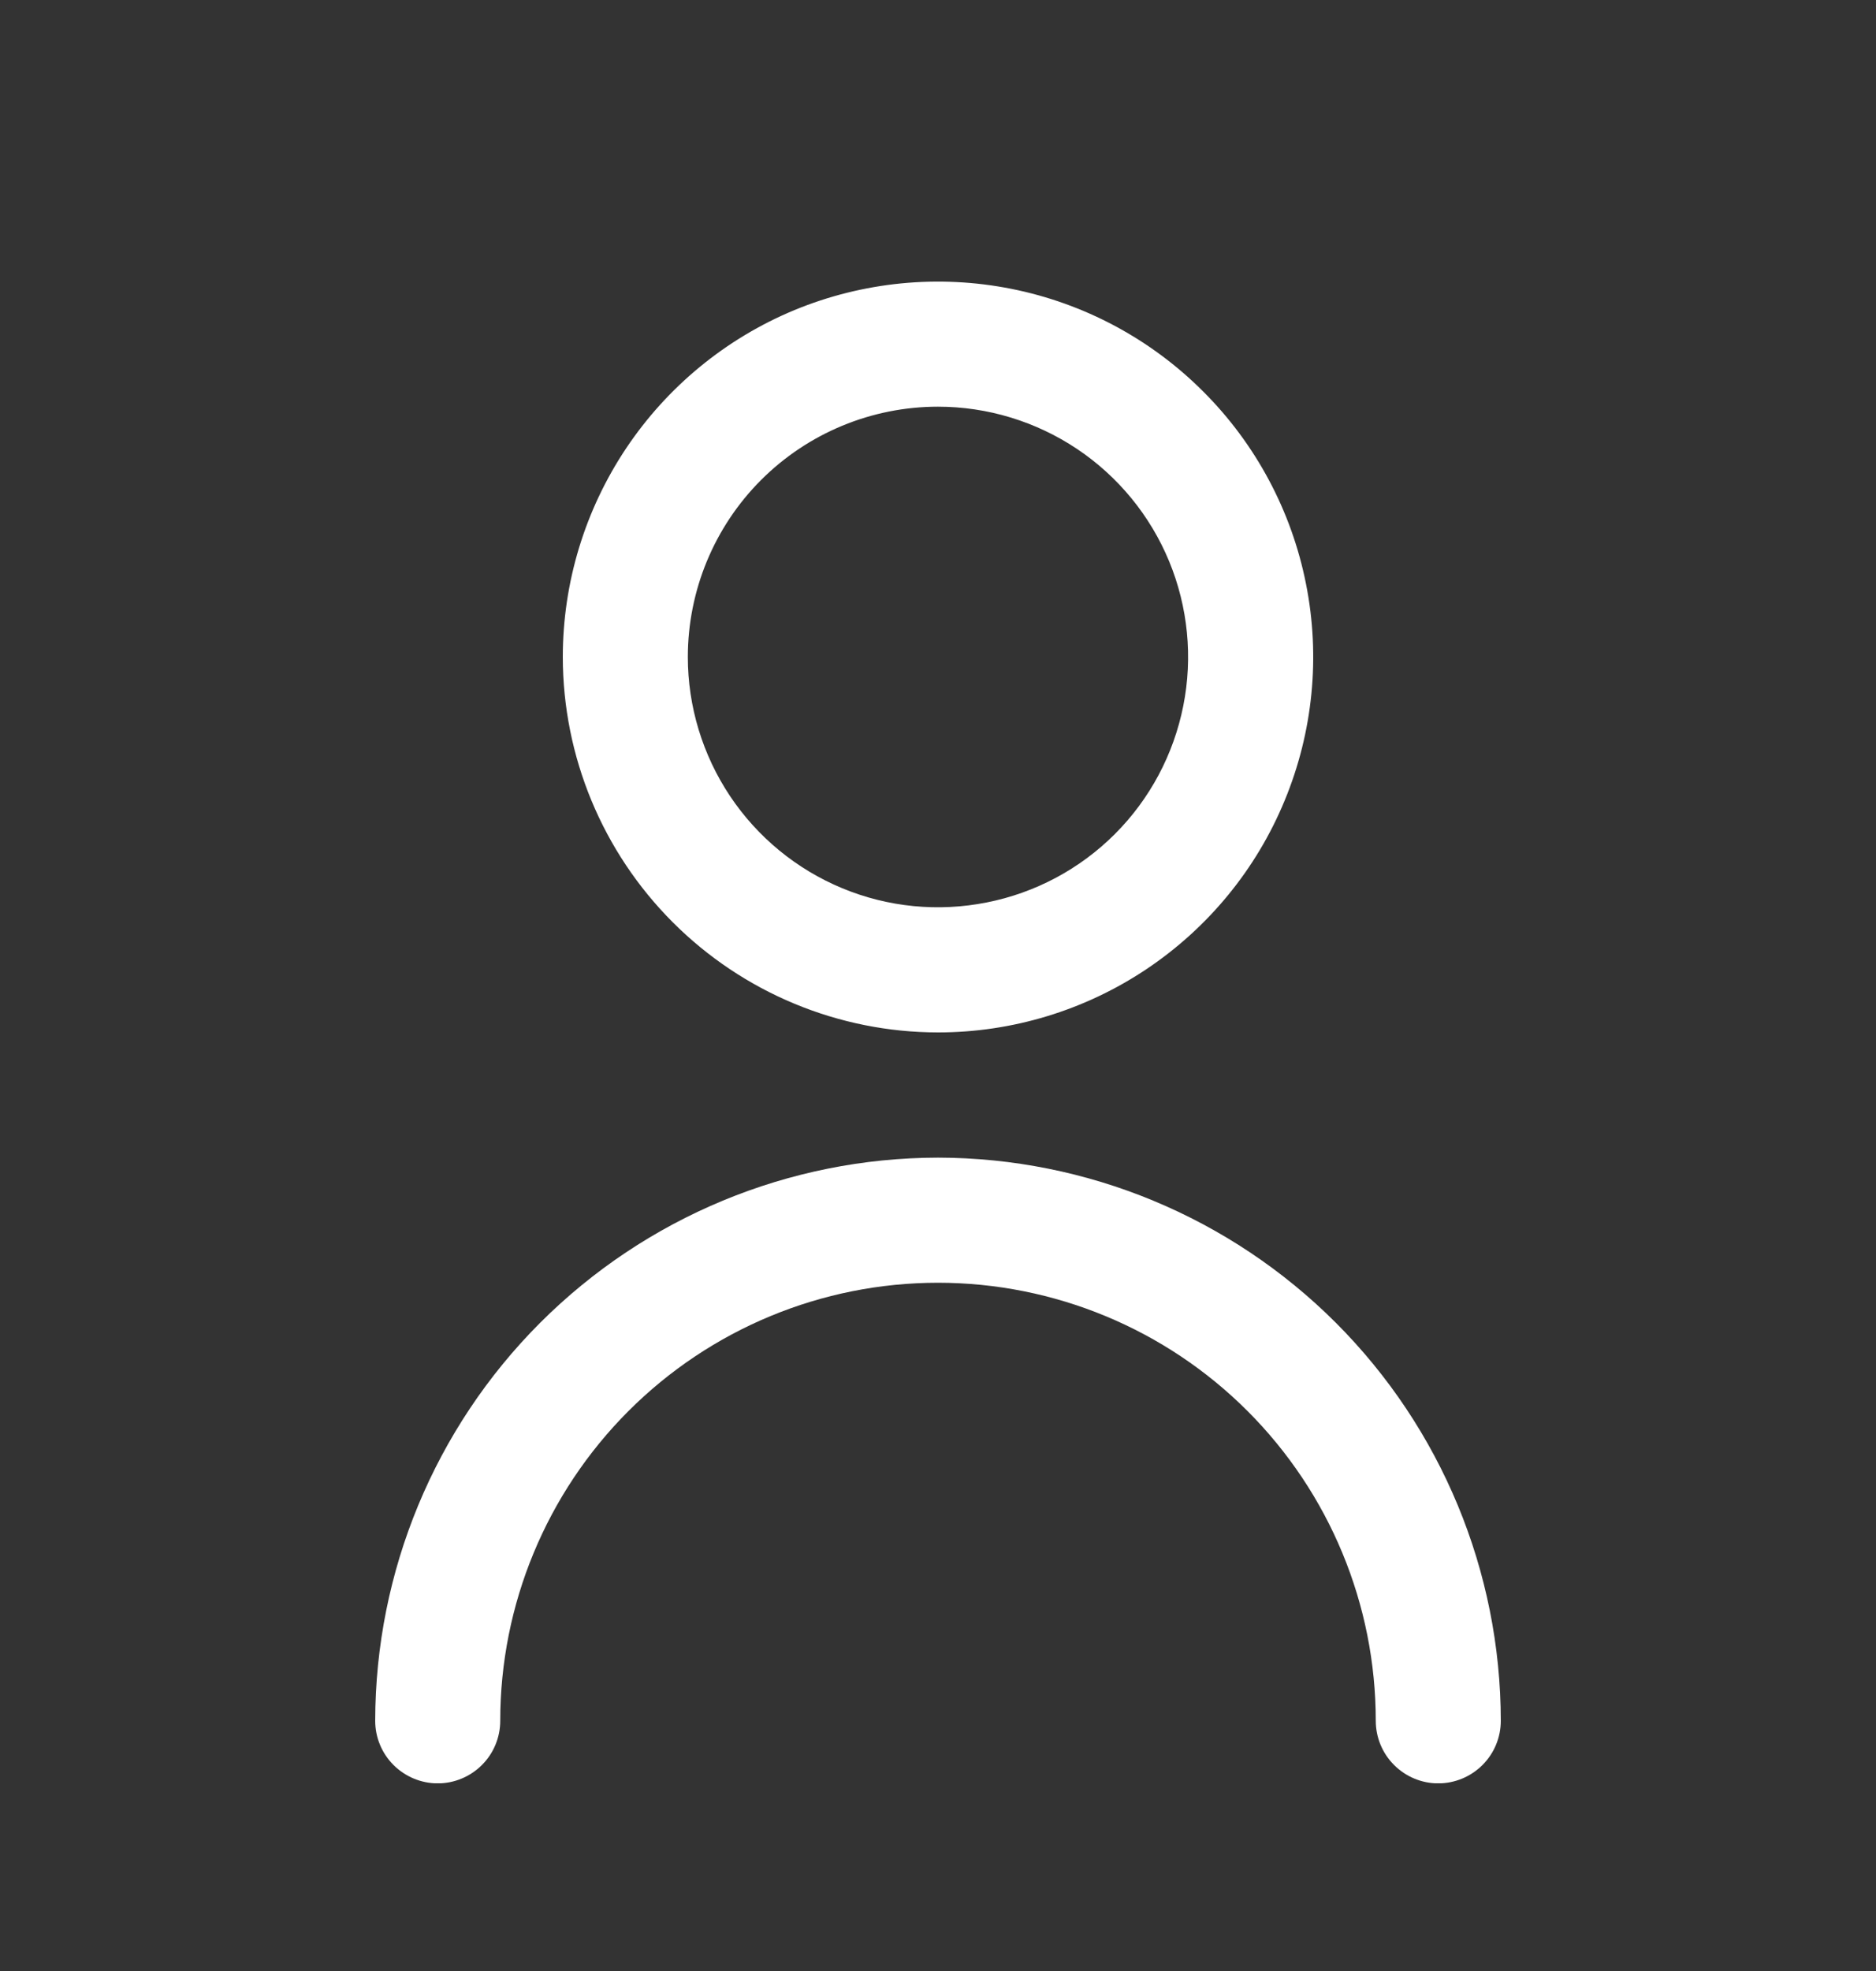 <svg width="20" height="21" viewBox="0 0 20 21" fill="none" xmlns="http://www.w3.org/2000/svg">
<rect x="0" y="0" width="20" height="21" fill="#333333" stroke="none"/>
<g clip-path="url(#clip0_6477_2528)">
<path d="M10 11C10.791 11 11.565 10.765 12.222 10.326C12.88 9.886 13.393 9.262 13.695 8.531C13.998 7.8 14.078 6.996 13.923 6.22C13.769 5.444 13.388 4.731 12.828 4.172C12.269 3.612 11.556 3.231 10.78 3.077C10.004 2.923 9.2 3.002 8.469 3.304C7.738 3.607 7.114 4.12 6.674 4.778C6.235 5.436 6 6.209 6 7C6.001 8.061 6.423 9.077 7.173 9.827C7.923 10.577 8.939 10.999 10 11ZM10 4.333C10.527 4.333 11.043 4.49 11.482 4.783C11.92 5.076 12.262 5.492 12.464 5.98C12.665 6.467 12.718 7.003 12.615 7.52C12.512 8.038 12.259 8.513 11.886 8.886C11.513 9.259 11.037 9.513 10.52 9.615C10.003 9.718 9.467 9.666 8.98 9.464C8.492 9.262 8.076 8.92 7.783 8.482C7.49 8.043 7.333 7.527 7.333 7C7.333 6.293 7.614 5.614 8.114 5.114C8.614 4.614 9.293 4.333 10 4.333Z" fill="white"/>
<path d="M10 12.334C8.409 12.336 6.884 12.969 5.759 14.093C4.634 15.218 4.002 16.743 4 18.334C4 18.511 4.07 18.68 4.195 18.805C4.32 18.93 4.49 19.001 4.667 19.001C4.843 19.001 5.013 18.93 5.138 18.805C5.263 18.68 5.333 18.511 5.333 18.334C5.333 17.096 5.825 15.909 6.7 15.034C7.575 14.159 8.762 13.667 10 13.667C11.238 13.667 12.425 14.159 13.3 15.034C14.175 15.909 14.667 17.096 14.667 18.334C14.667 18.511 14.737 18.68 14.862 18.805C14.987 18.93 15.156 19.001 15.333 19.001C15.51 19.001 15.68 18.93 15.805 18.805C15.93 18.68 16 18.511 16 18.334C15.998 16.743 15.366 15.218 14.241 14.093C13.116 12.969 11.591 12.336 10 12.334Z" fill="white"/>
</g>
<defs>
<clipPath id="clip0_6477_2528">
<rect width="16" height="16" fill="white" transform="translate(2 3)"/>
</clipPath>
</defs>
</svg>
